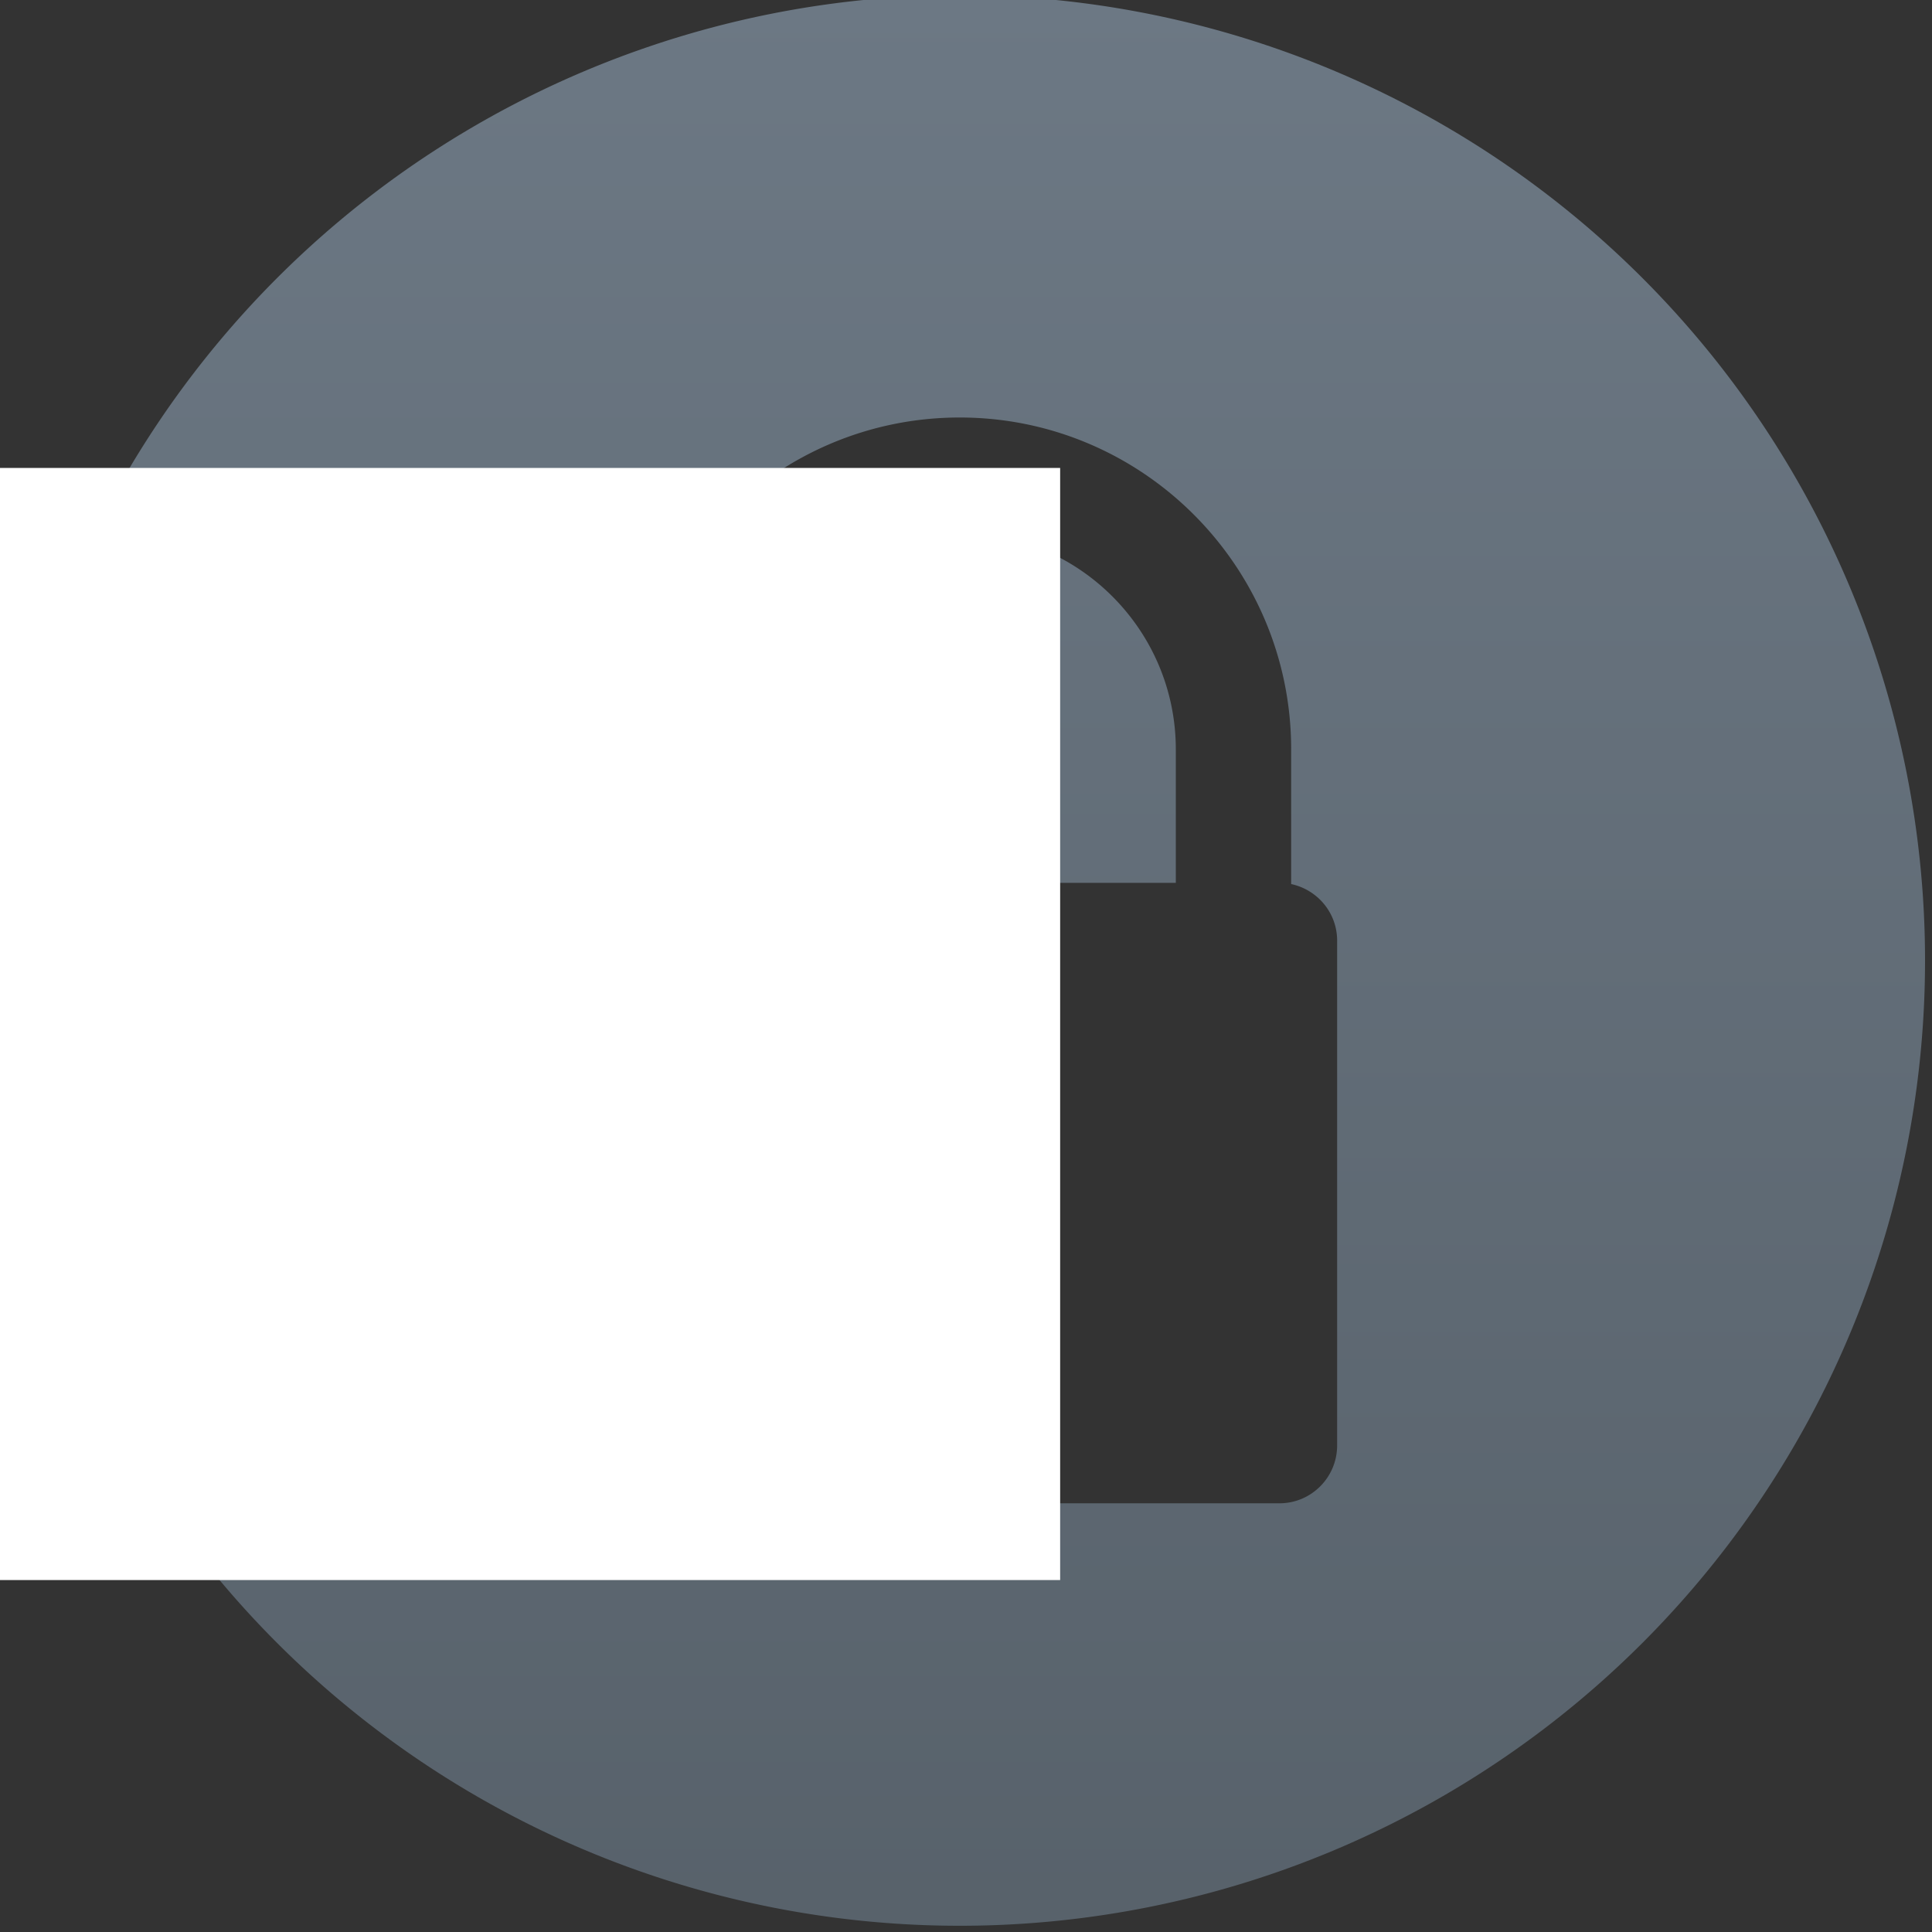 <svg viewBox="0 0 48 48" xmlns="http://www.w3.org/2000/svg"><rect x="0" y="0" width="48" height="48" fill="#333333" stroke="none"/><defs><linearGradient id="a" x2="0" y1="51.43" gradientUnits="userSpaceOnUse"><stop stop-color="#566069" offset="0"/><stop stop-color="#6c7884" offset="1"/></linearGradient></defs><g transform="translate(-384.57-499.8)"><g transform="matrix(1.714 0 0 1.714 -278.2 -388)"><circle transform="translate(.024.076)" cx="400.6" cy="531.8" r="14" fill="#5ea5fb" fill-opacity="0"/><path transform="matrix(.583 0 0 .583 386.6 517.9)" d="m24 0a24 24 0 0 0-24 24 24 24 0 0 0 24 24 24 24 0 0 0 24-24 24 24 0 0 0-24-24m0 10.5c4.546 0 8.24 3.702 8.24 8.25v3.35c0.654 0.14 1.143 0.715 1.143 1.406v12.55c0 0.795-0.643 1.44-1.434 1.44h-15.9c-0.79 0-1.433-0.645-1.433-1.44v-12.55c0-0.691 0.493-1.266 1.139-1.406v-3.35c0-4.548 3.698-8.25 8.244-8.25m0 2.871c-2.96 0-5.377 2.413-5.377 5.379v3.32h10.75v-3.32c0-2.966-2.413-5.379-5.377-5.379m0 13.11c-1.111 0-2.012 0.902-2.012 2.014 0 0.586 0.252 1.12 0.657 1.488l-0.535 2.825c-0.03 0.157 0.08 0.283 0.236 0.283h3.347c0.158 0 0.262-0.126 0.233-0.283l-0.539-2.856c0.384-0.367 0.623-0.881 0.623-1.457 0-1.112-0.9-2.014-2.01-2.014" fill="url(#a)"/></g><flowRoot transform="matrix(1.841 0 0 1.842 320.7 505.9)" fill="#fff" font-family="sans-serif" font-size="10" letter-spacing="0" word-spacing="0" line-height="125%"><flowRegion><path d="m22 3h27v15h-27z" fill="#fff"/></flowRegion><flowPara>Plasm</flowPara></flowRoot></g></svg>
